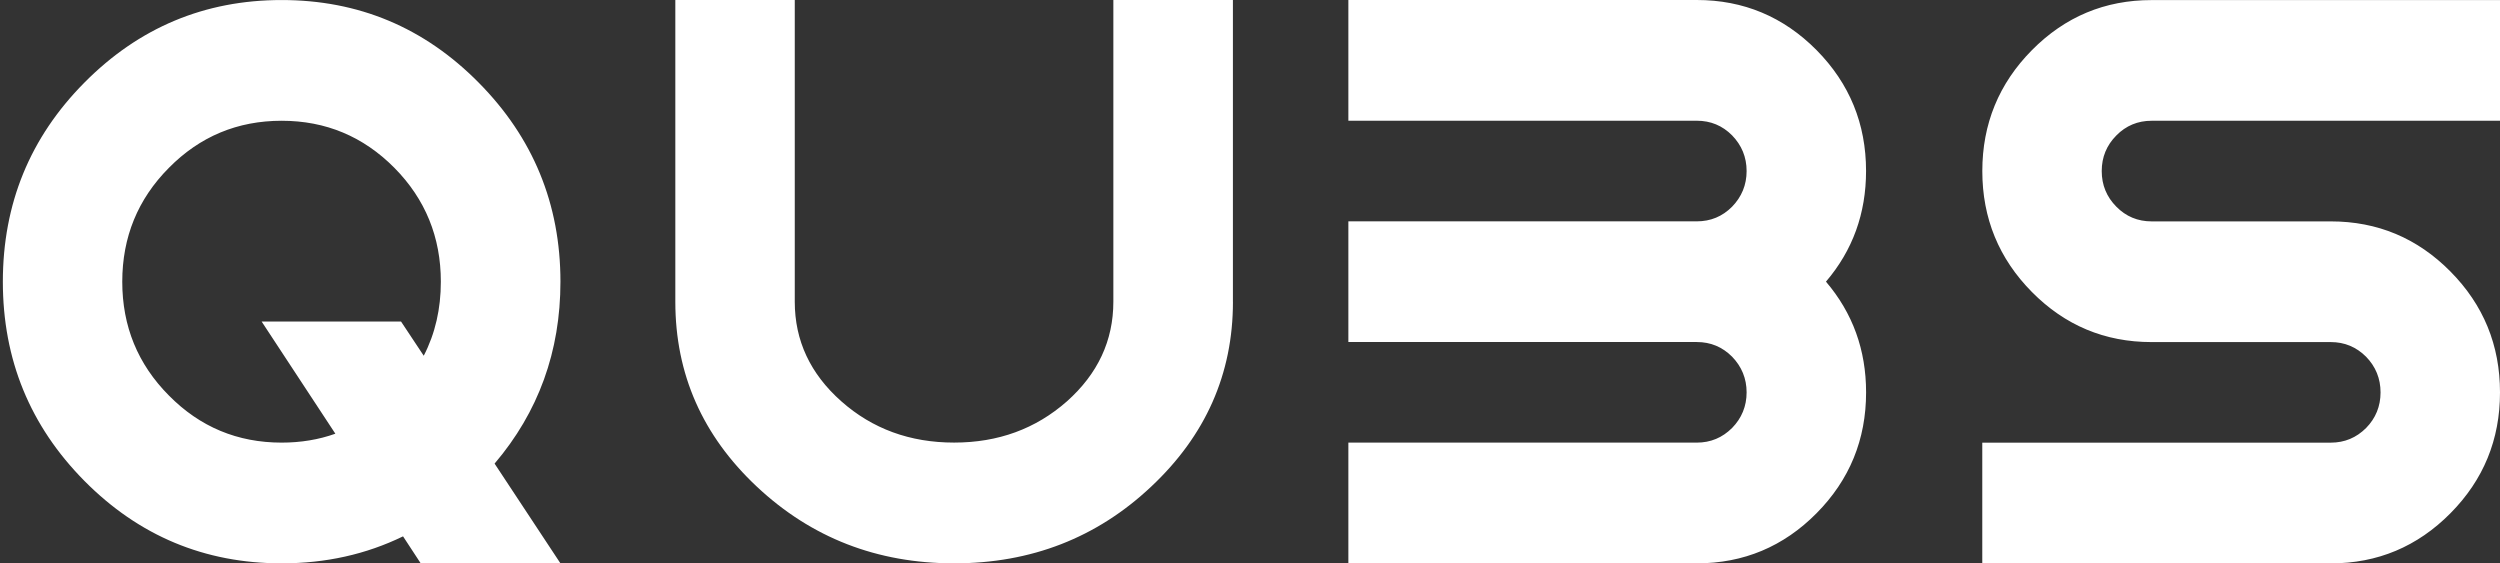 <svg width="213" height="48" viewBox="0 0 213 48" fill="none" xmlns="http://www.w3.org/2000/svg">
<rect x="0" y="0" width="213" height="48" fill="#333333" stroke="none"/>
<path fill-rule="evenodd" clip-rule="evenodd" d="M47.75 47.997L35.826 47.967L34.34 45.697C31.188 47.231 27.752 47.997 23.996 47.997C17.438 47.997 11.831 45.657 7.19 40.971C2.552 36.282 0.243 30.63 0.243 24.003C0.243 17.367 2.552 11.715 7.19 7.039C11.834 2.35 17.438 0.003 23.996 0.003C30.551 0.003 36.146 2.346 40.783 7.039C45.414 11.715 47.75 17.371 47.75 24.003C47.75 29.943 45.875 35.111 42.139 39.499L47.75 47.997ZM23.996 10.289C20.241 10.289 17.033 11.622 14.391 14.298C11.736 16.971 10.417 20.208 10.417 24.003C10.417 27.798 11.736 31.025 14.391 33.698C17.033 36.378 20.241 37.711 23.996 37.711C25.62 37.711 27.151 37.46 28.572 36.952L22.292 27.396H34.17L36.103 30.309C37.083 28.412 37.56 26.31 37.56 24C37.56 20.205 36.24 16.968 33.598 14.295C30.943 11.622 27.749 10.289 23.996 10.289ZM158.991 33.428C158.991 37.45 157.587 40.882 154.771 43.727C151.956 46.571 148.55 47.997 144.569 47.997H114.881V37.711H144.565C145.748 37.711 146.747 37.289 147.577 36.46C148.386 35.632 148.811 34.616 148.811 33.428C148.811 32.246 148.386 31.23 147.577 30.392C146.747 29.56 145.748 29.141 144.565 29.141H114.881V18.859H144.565C145.748 18.859 146.747 18.443 147.577 17.608C148.386 16.773 148.811 15.76 148.811 14.572C148.811 13.384 148.386 12.371 147.577 11.536C146.747 10.701 145.748 10.286 144.565 10.286H114.881V0H144.565C148.546 0 151.95 1.426 154.768 4.267C157.583 7.115 158.988 10.55 158.988 14.569C158.988 18.176 157.854 21.327 155.572 23.997C157.854 26.673 158.991 29.818 158.991 33.428ZM213 10.289H183.312C182.147 10.289 181.134 10.705 180.314 11.54C179.485 12.374 179.067 13.384 179.067 14.576C179.067 15.764 179.485 16.777 180.314 17.611C181.134 18.446 182.143 18.862 183.312 18.862H198.581C202.562 18.862 205.959 20.284 208.777 23.132C211.592 25.977 213 29.409 213 33.431C213 37.454 211.596 40.886 208.777 43.73C205.959 46.575 202.562 48 198.581 48H168.89V37.714H198.581C199.76 37.714 200.762 37.292 201.592 36.464C202.405 35.635 202.823 34.619 202.823 33.431C202.823 32.25 202.405 31.233 201.592 30.395C200.759 29.564 199.757 29.145 198.581 29.145H183.312C179.328 29.145 175.931 27.722 173.119 24.878C170.304 22.033 168.893 18.595 168.893 14.576C168.893 10.556 170.304 7.118 173.119 4.273C175.935 1.429 179.331 0.007 183.312 0.007H213V10.289ZM105.047 25.713C105.047 31.864 102.715 37.114 98.078 41.463C93.45 45.822 87.846 47.997 81.291 47.997C74.733 47.997 69.132 45.822 64.484 41.463C59.847 37.114 57.538 31.864 57.538 25.713V0H67.714V25.709C67.714 29.019 69.037 31.854 71.686 34.197C74.331 36.539 77.535 37.708 81.291 37.708C85.043 37.708 88.241 36.539 90.899 34.197C93.532 31.854 94.858 29.019 94.858 25.709V0H105.044V12.856V25.713H105.047Z" fill="white"/>
</svg>
